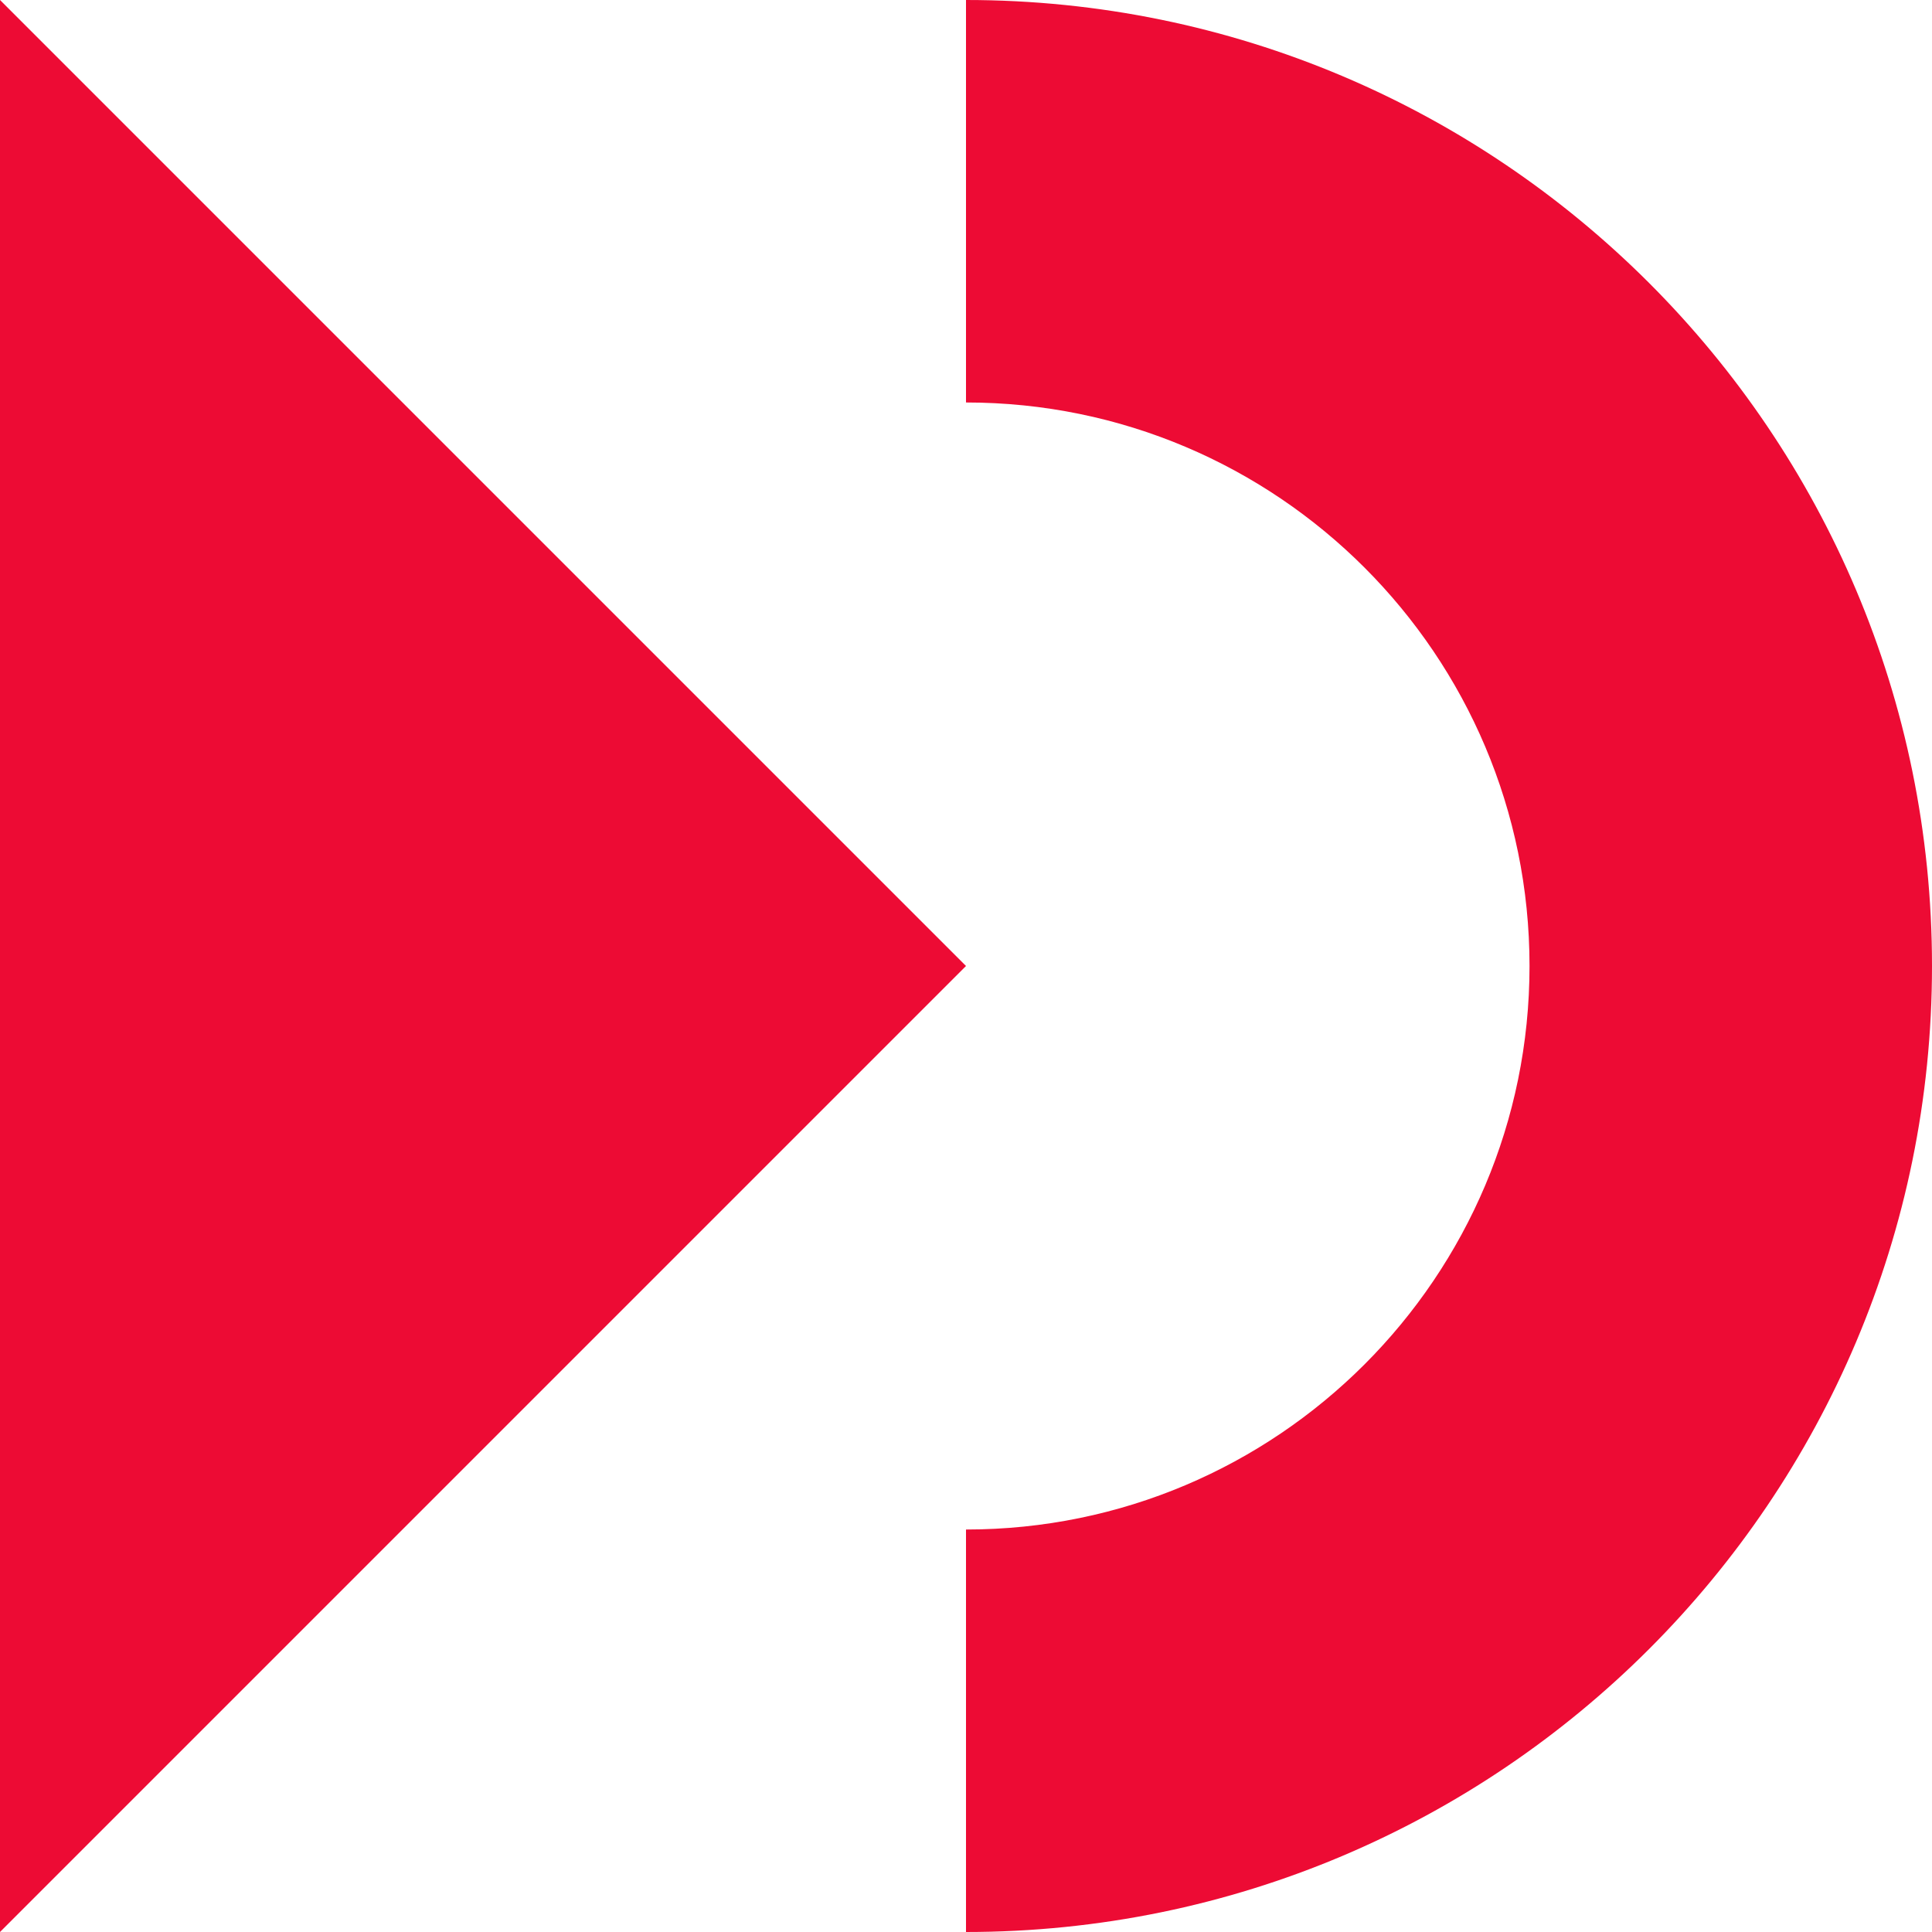 <svg width="28" height="28" viewBox="0 0 28 28" fill="none" xmlns="http://www.w3.org/2000/svg">
<path d="M14 14L0 28L7.0663e-07 0L14 14Z" fill="#ED0B34"/>
<path d="M22.167 14C22.167 18.51 18.51 22.167 14 22.167V28C21.732 28 28 21.732 28 14C28 6.268 21.732 0 14 0L14 5.833C18.51 5.833 22.167 9.49 22.167 14Z" fill="#ED0B34"/>
</svg>

